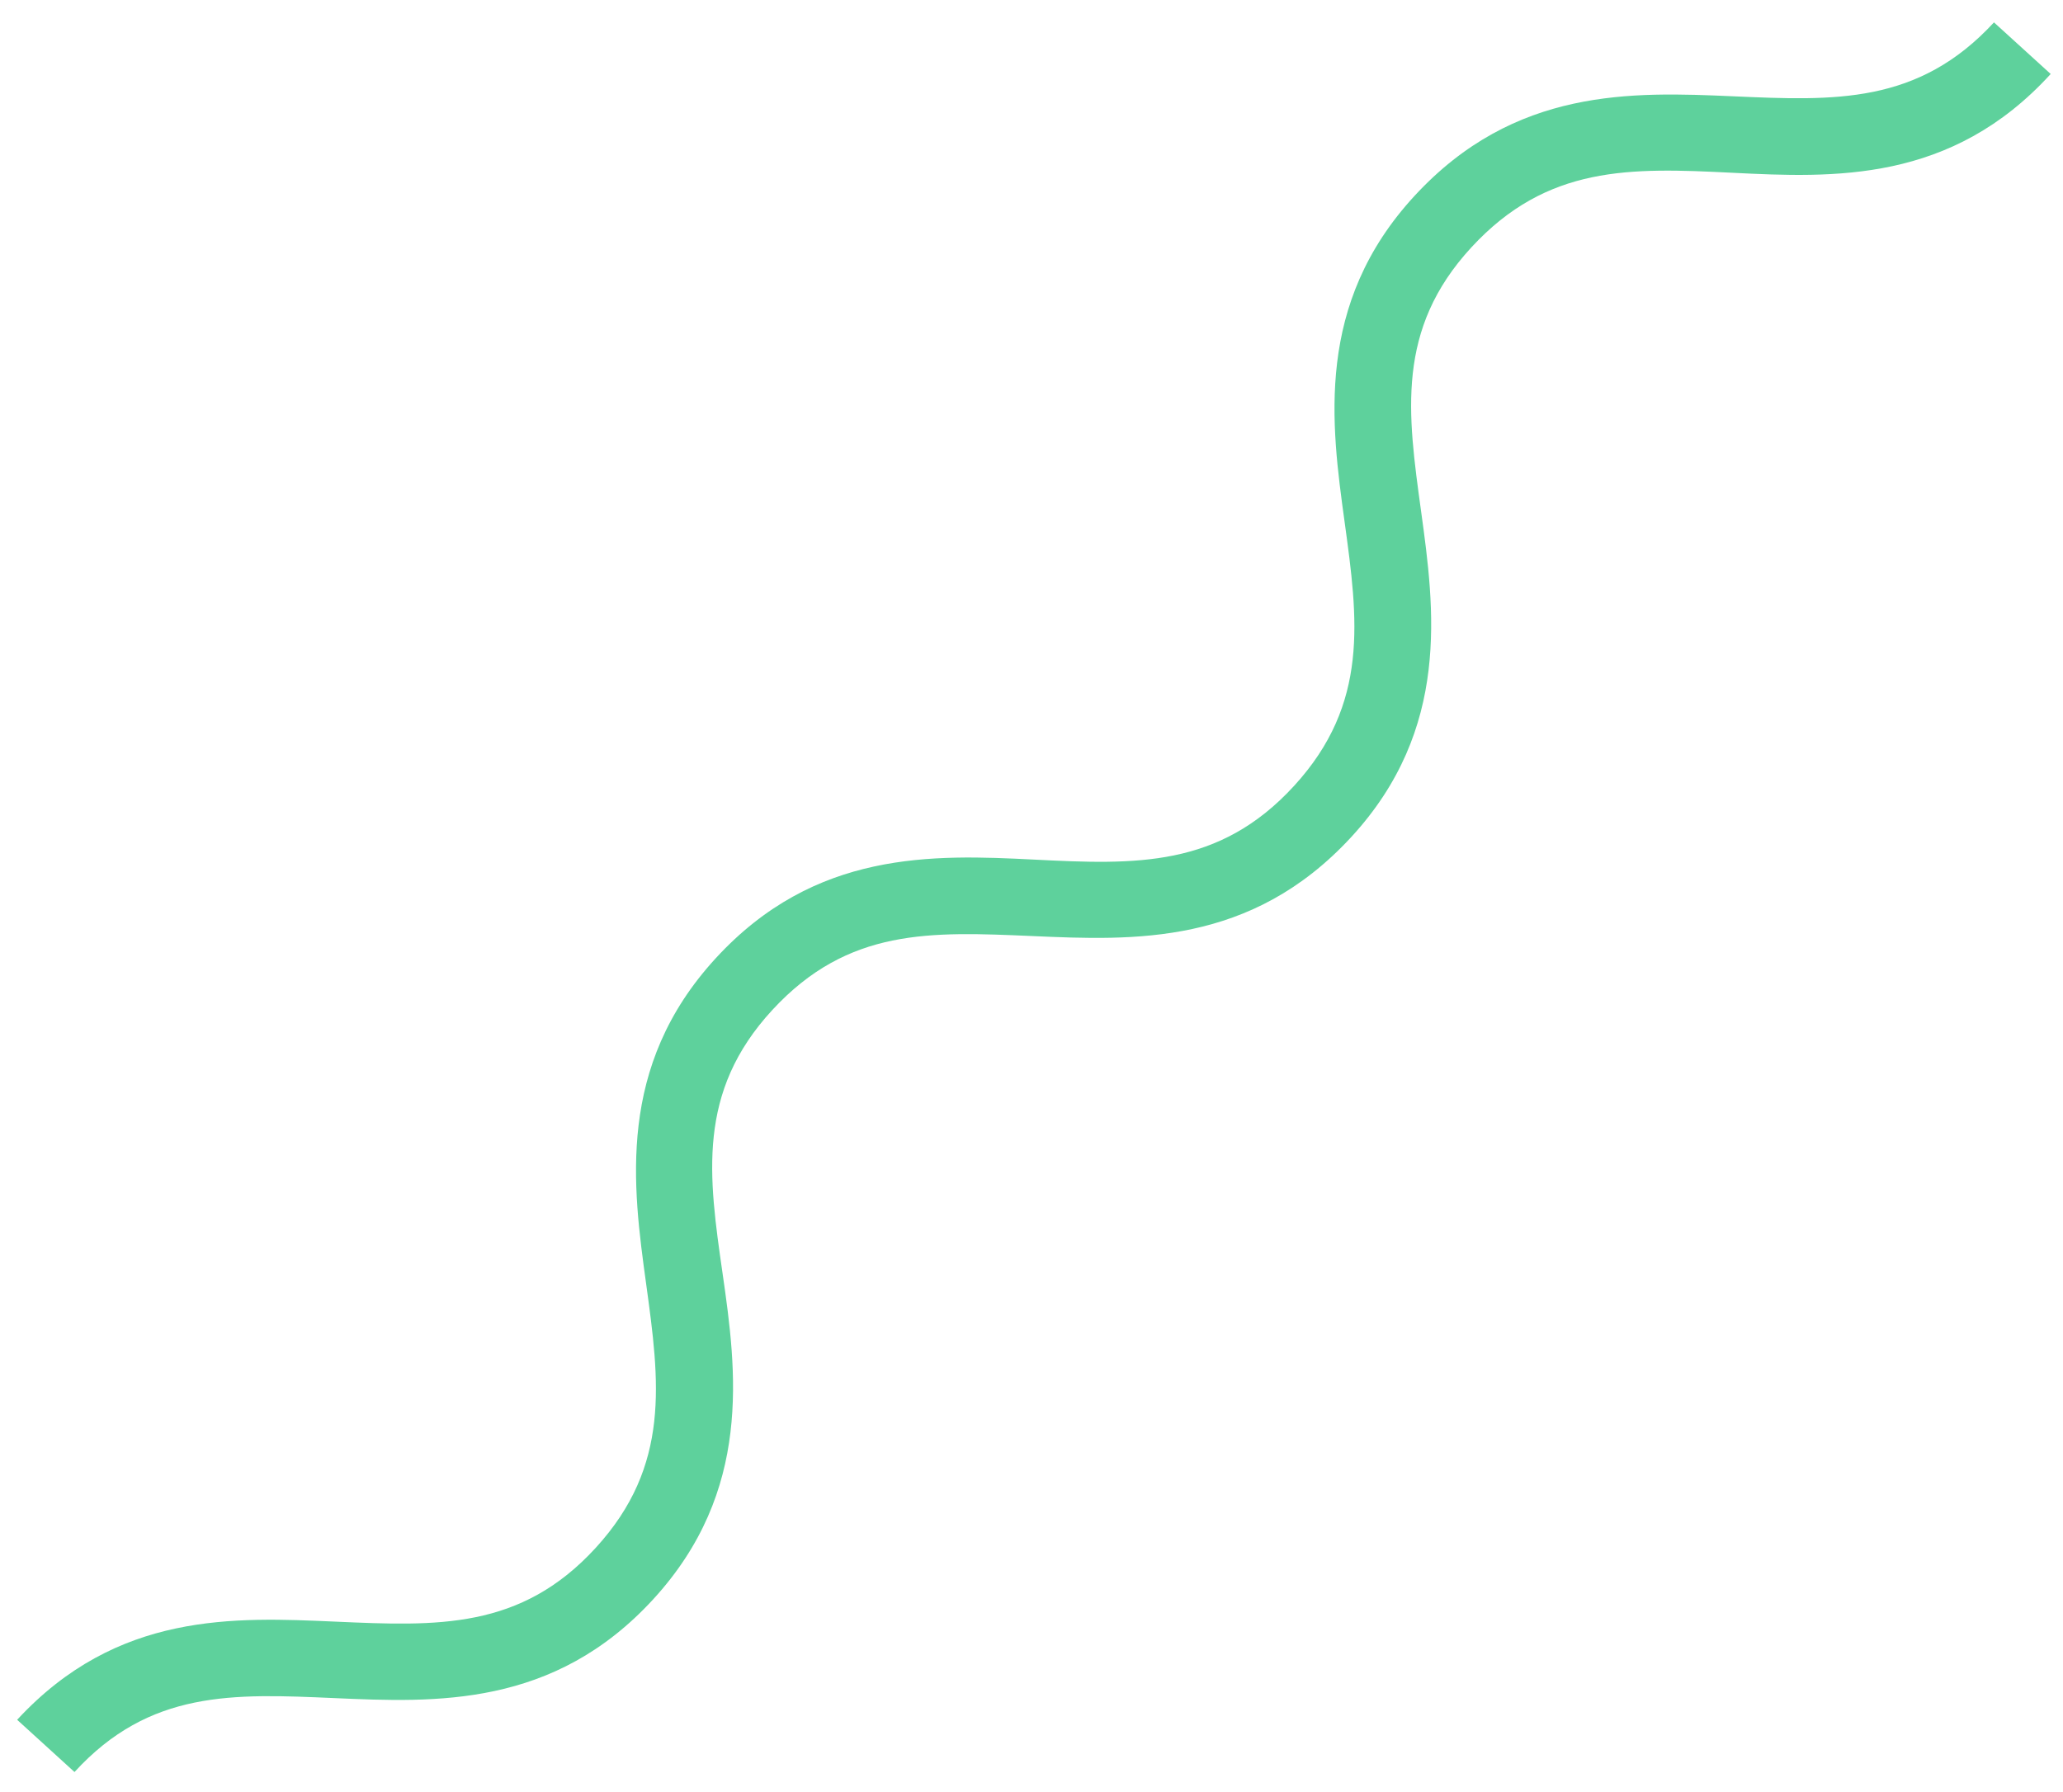 <svg width="61" height="53" viewBox="0 0 61 53" fill="none" xmlns="http://www.w3.org/2000/svg">
<path d="M2.203 52.406L0.507 50.861C3.466 47.657 6.933 47.827 9.929 47.959C12.925 48.091 15.394 48.204 17.617 45.773C19.841 43.342 19.501 40.855 19.106 37.972C18.71 35.089 18.22 31.546 21.16 28.343C24.099 25.14 27.585 25.271 30.581 25.422C33.577 25.573 36.046 25.667 38.269 23.236C40.493 20.806 40.154 18.318 39.758 15.435C39.362 12.552 38.872 8.991 41.831 5.787C44.789 2.584 48.256 2.716 51.252 2.848C54.249 2.98 56.717 3.093 58.959 0.662L60.636 2.188C57.697 5.411 54.23 5.26 51.215 5.109C48.2 4.958 45.75 4.883 43.508 7.314C41.266 9.745 41.623 12.232 42.019 15.115C42.415 17.998 42.905 21.559 39.947 24.763C36.988 27.966 33.54 27.815 30.525 27.683C27.51 27.552 25.079 27.439 22.837 29.869C20.594 32.3 20.952 34.787 21.367 37.67C21.782 40.553 22.253 44.096 19.313 47.299C16.373 50.503 12.887 50.352 9.891 50.22C6.895 50.088 4.427 49.975 2.203 52.406Z" fill="#5ED19C"/>
</svg>
